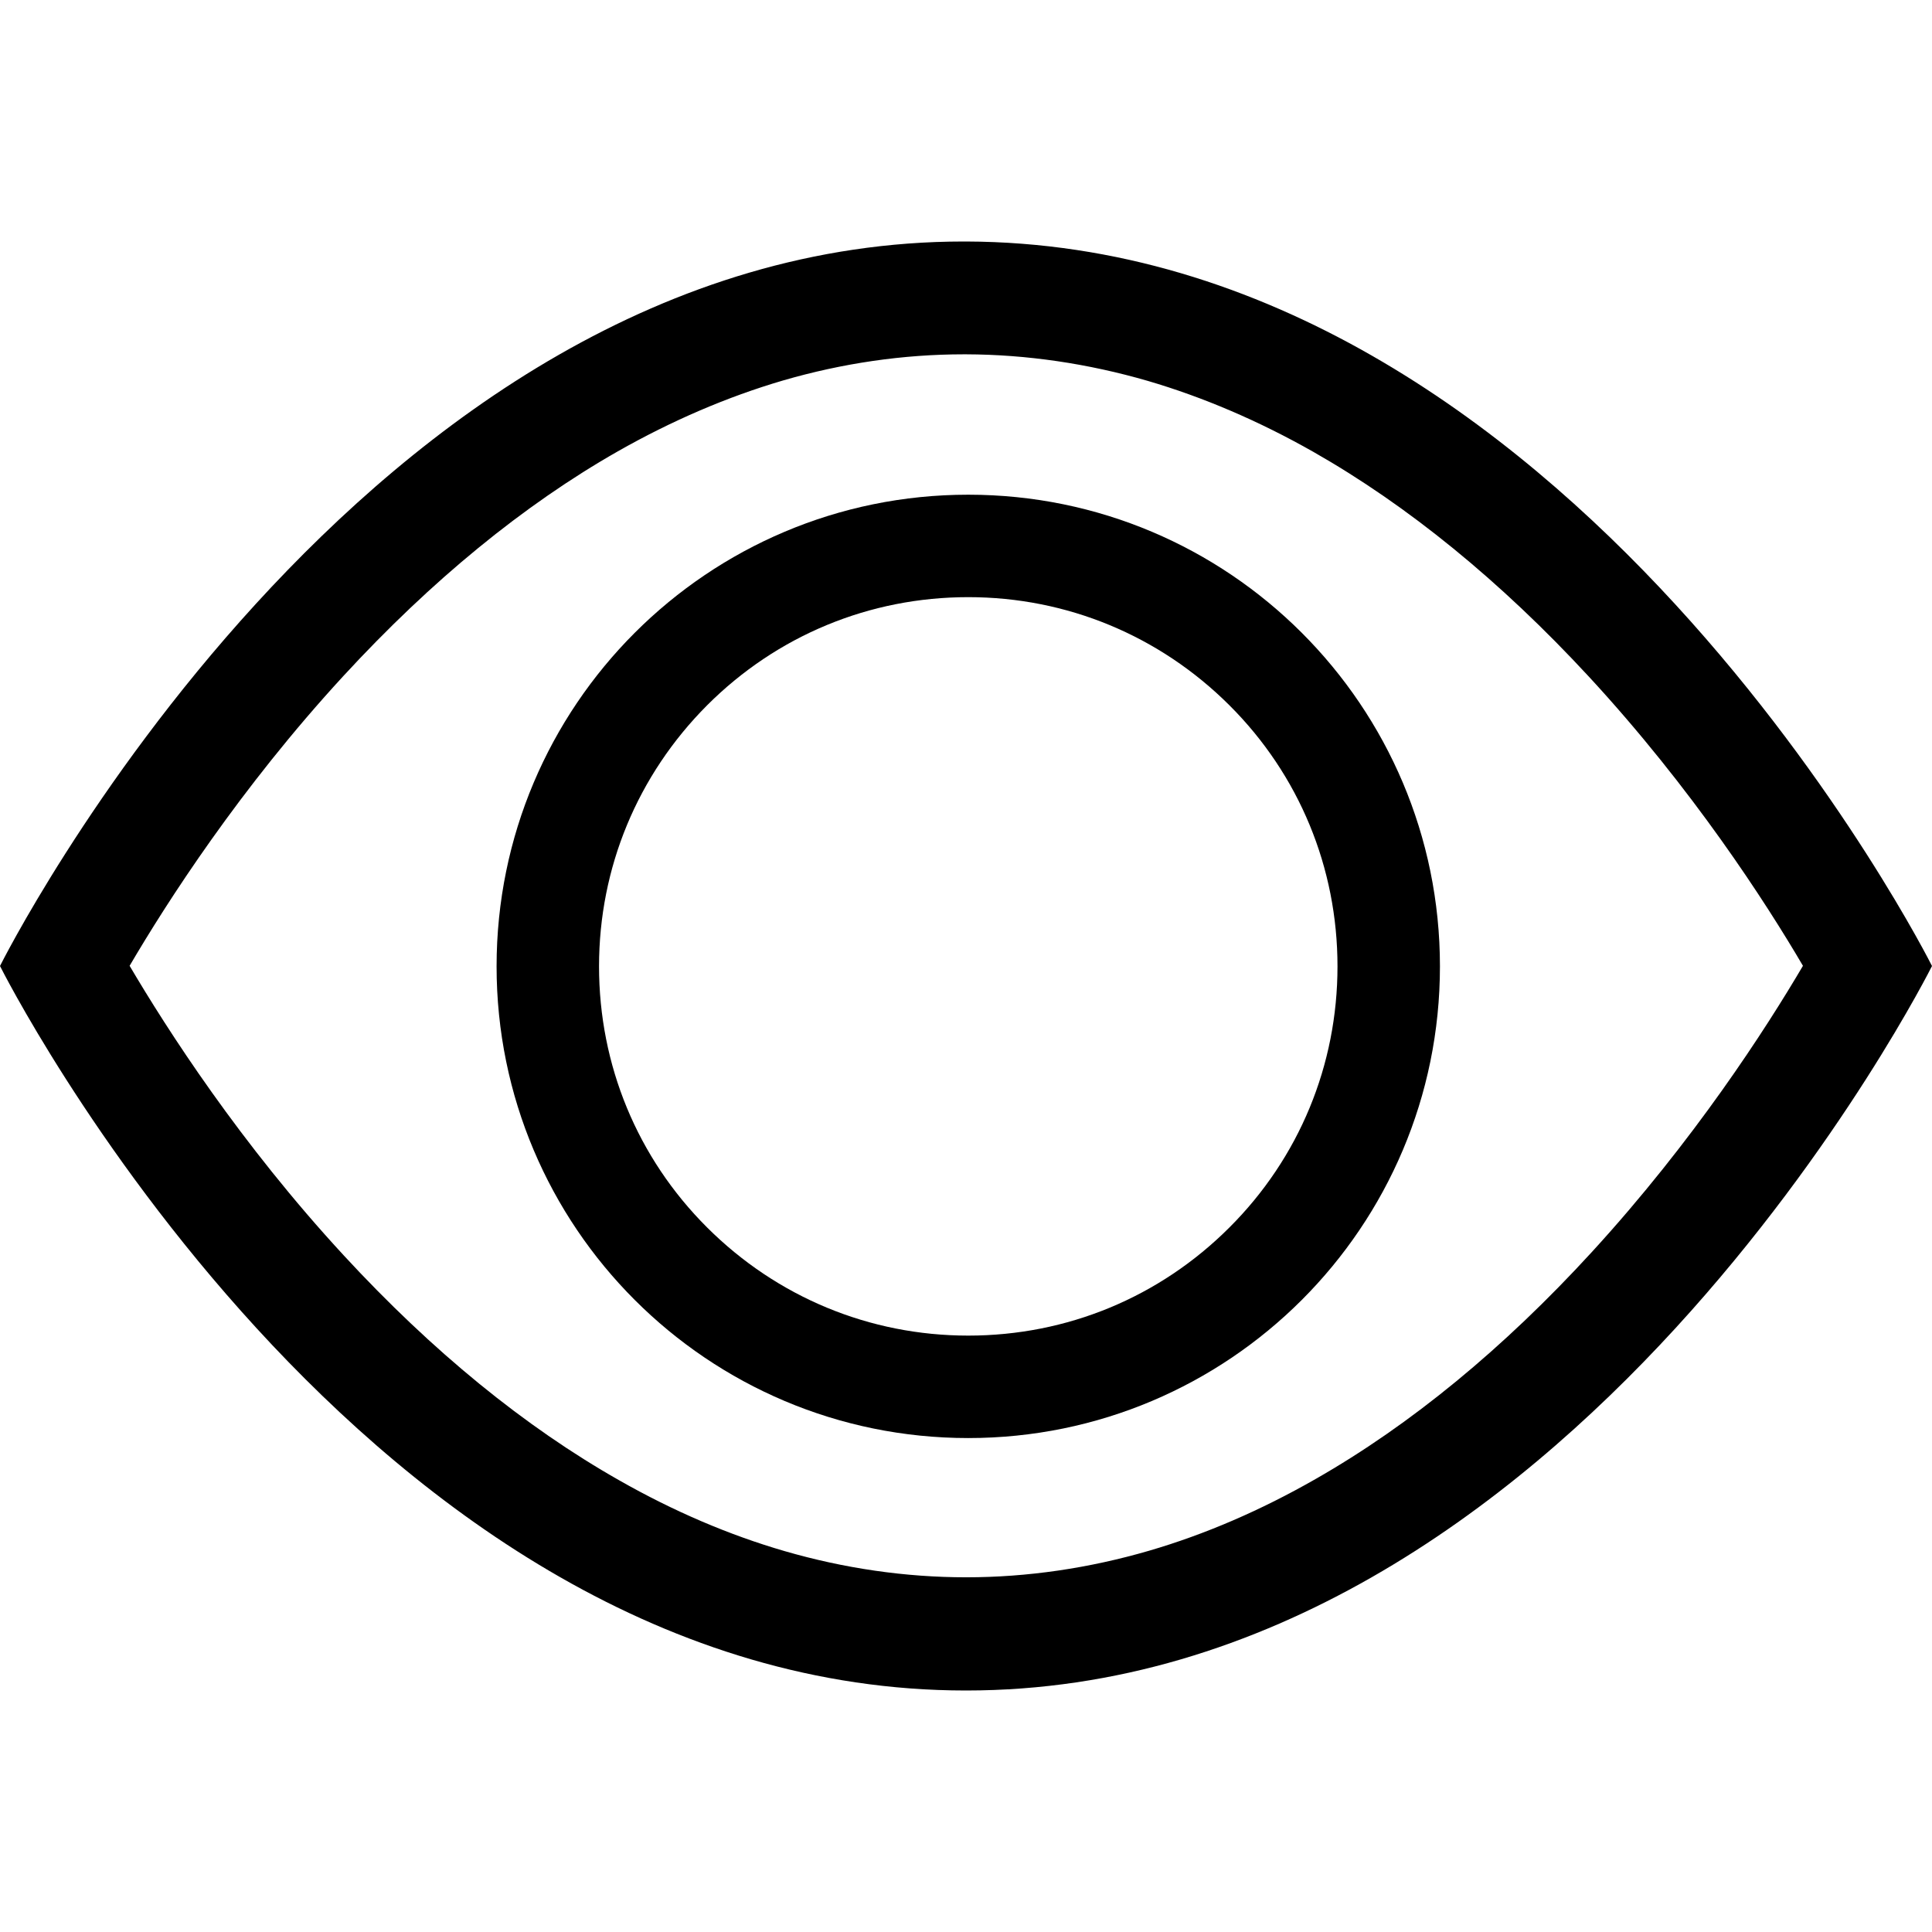 <?xml version="1.0" standalone="no"?><!DOCTYPE svg PUBLIC "-//W3C//DTD SVG 1.1//EN" "http://www.w3.org/Graphics/SVG/1.1/DTD/svg11.dtd"><svg class="icon" width="128px" height="128.00px" viewBox="0 0 1024 1024" version="1.1" xmlns="http://www.w3.org/2000/svg"><path d="M513.2 262.2c-138.1 0-250 111.9-250 250s111.9 250 250 250 250-111.9 250-250-111.9-250-250-250z m138.4 388.4c-37 37-86.1 57.3-138.4 57.3s-101.4-20.4-138.4-57.3-57.3-86.1-57.3-138.4 20.4-101.4 57.3-138.4c37-37 86.1-57.3 138.4-57.3 52.3 0 101.4 20.4 138.4 57.3s57.3 86.1 57.3 138.4c0 52.3-20.3 101.5-57.3 138.4z"  /><path d="M512 128h-1.2C191.5 128 0 512 0 512s192 384 512 384 512-384 512-384-192-383-512-384z m331.8 535.5c-46.9 51.2-96.2 91.7-146.5 120.4-29 16.6-58.7 29.4-88.2 38-31.9 9.3-64.6 14.1-97 14.1-32.2 0-64.6-4.7-96.3-13.9-29.3-8.5-58.8-21.1-87.6-37.5-50.1-28.4-99.2-68.5-145.9-119.1-55-59.5-93.8-120-113.6-153.6 19.7-33.6 58.5-94.1 113.3-153.6 46.6-50.6 95.6-90.7 145.5-119.1 28.7-16.3 58.1-28.9 87.4-37.5 31.6-9.2 63.9-13.9 96-13.9h1.1c32.2 0.1 64.7 4.9 96.4 14.1 29.3 8.6 58.8 21.2 87.7 37.6 50.1 28.5 99.2 68.5 146 119.1C897 418 935.9 478.3 955.6 511.9 936 545.2 898 604.3 843.8 663.5z"  /></svg>
